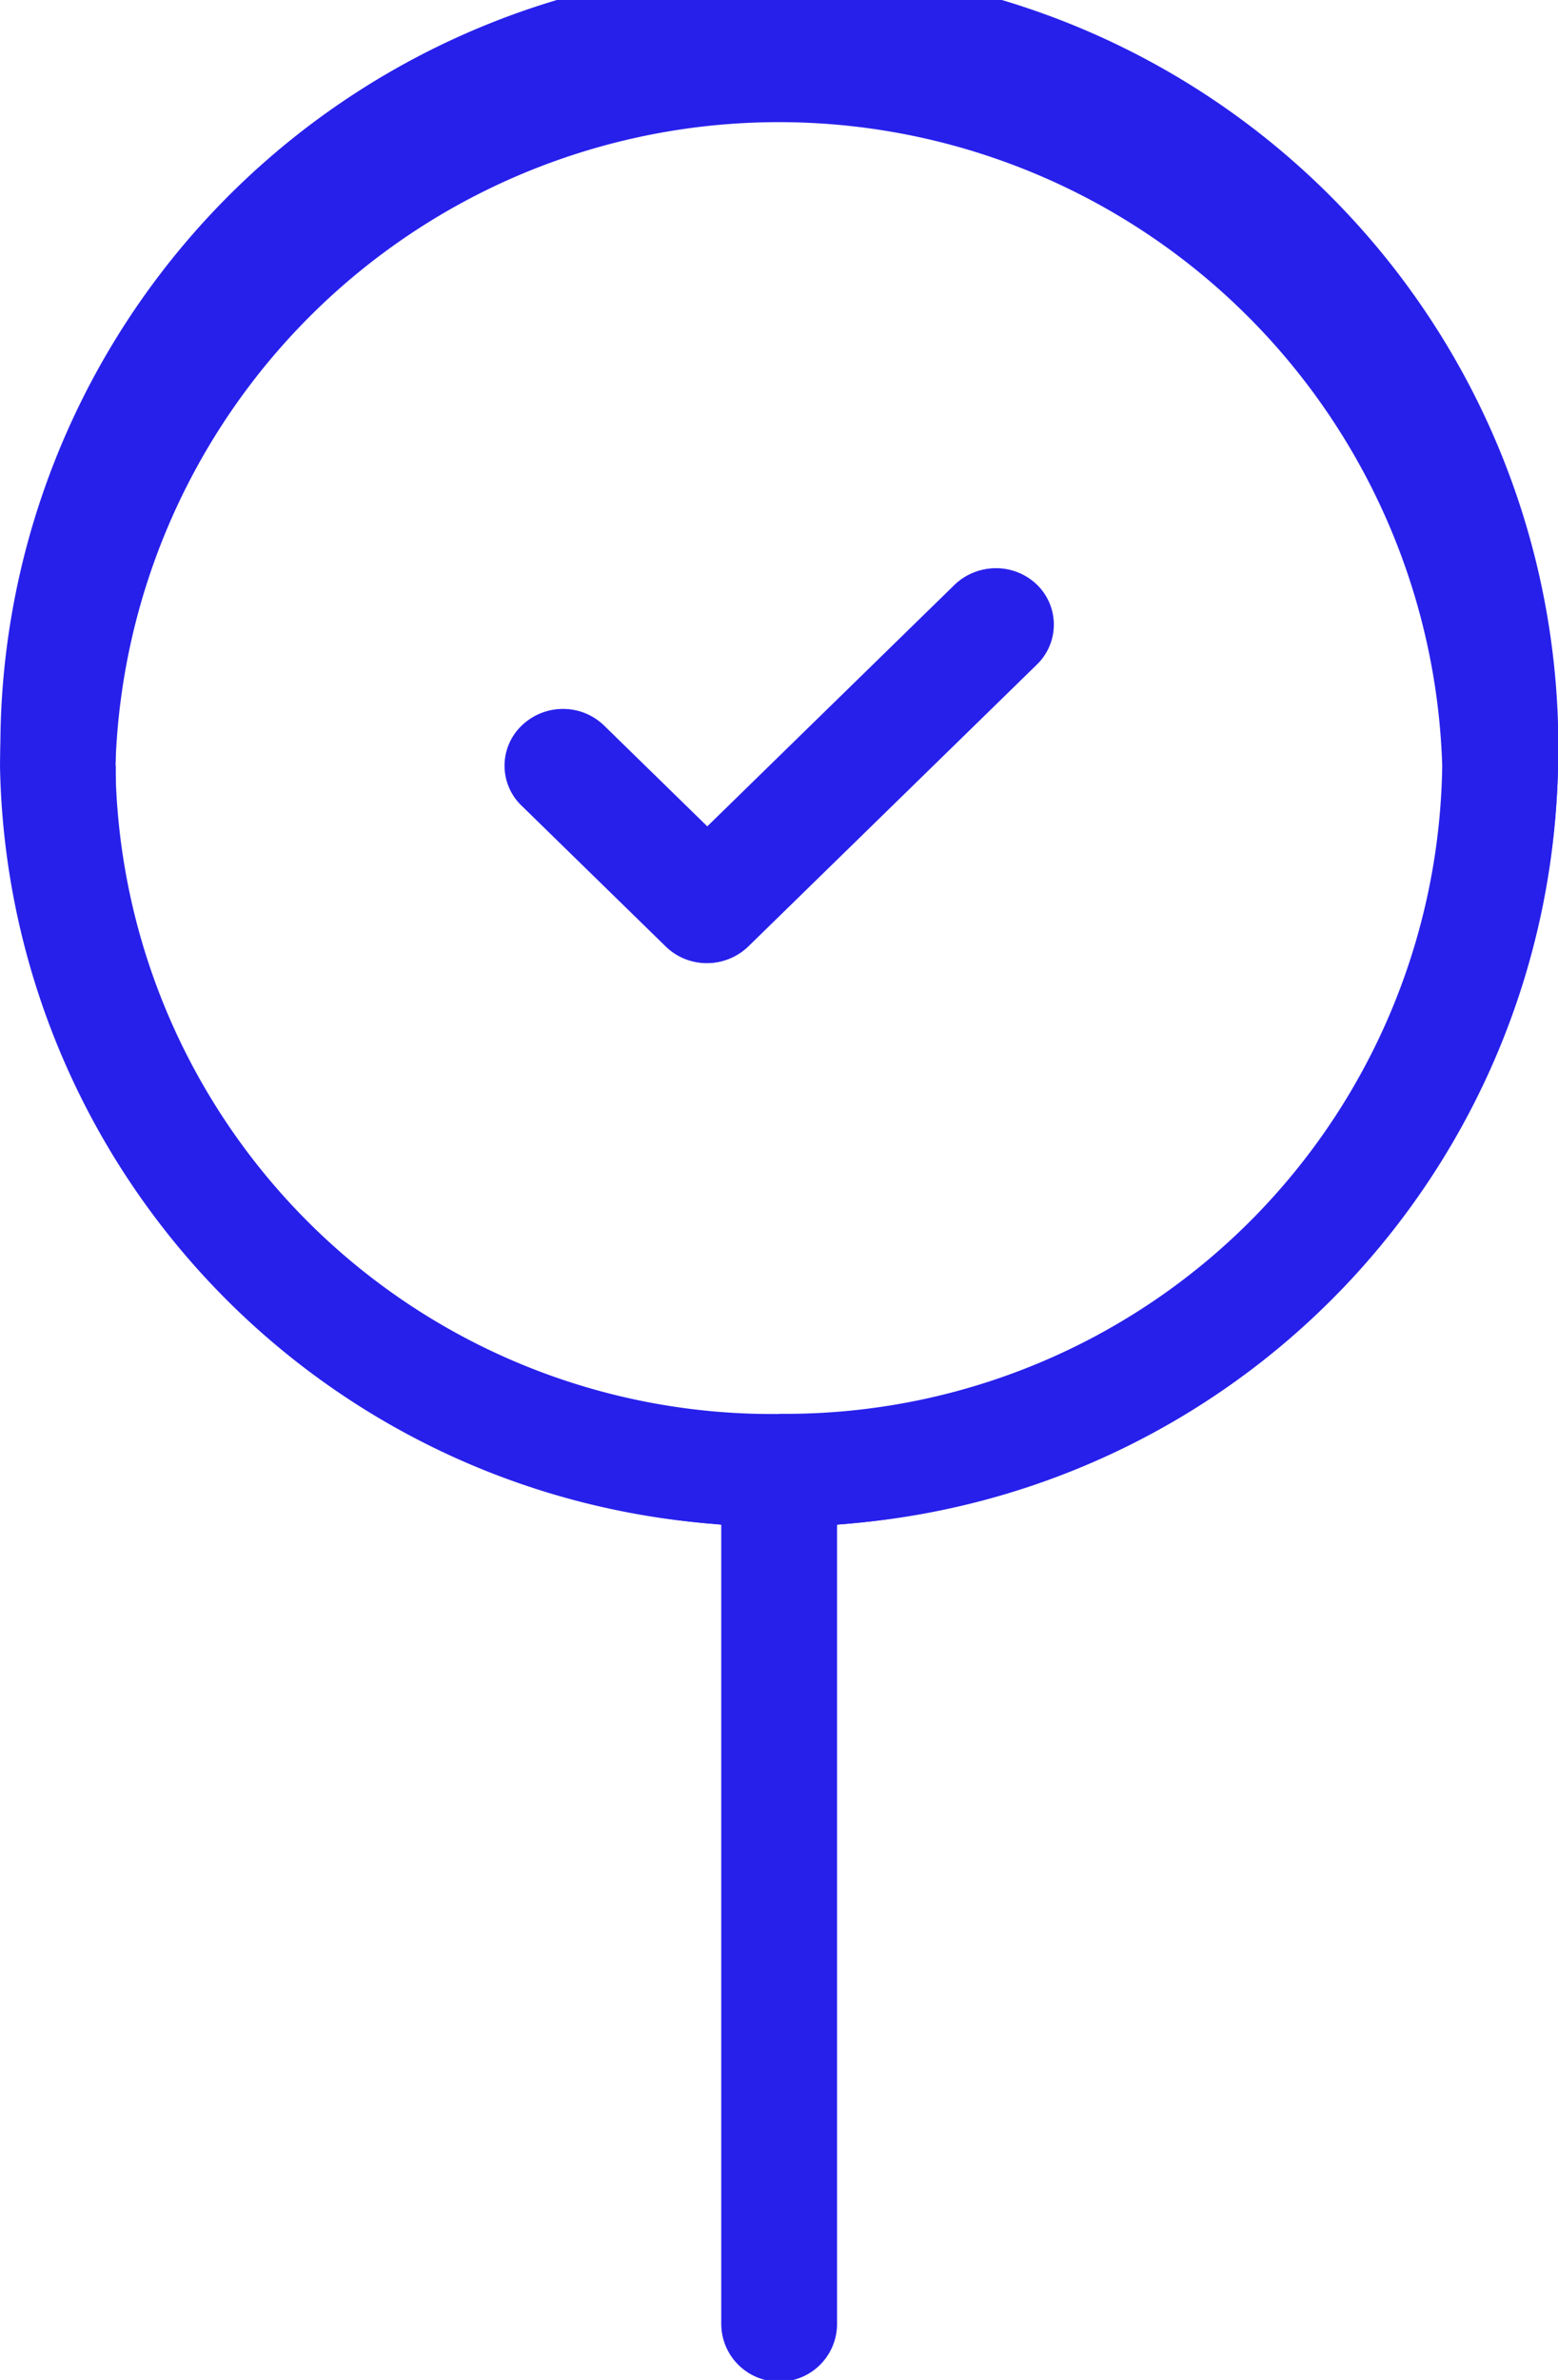 <svg xmlns="http://www.w3.org/2000/svg" width="19" height="29" viewBox="0 0 19 29"><defs><style>.a{fill:#2720eb;}</style></defs><g transform="translate(-322 -325)"><g transform="translate(316.488 324.828)"><path class="a" d="M17.651,7.1a.708.708,0,0,0-.5.2l-3.021,2.949L12.871,9.017a.716.716,0,0,0-1,0,.675.675,0,0,0,0,.971l1.759,1.717a.716.716,0,0,0,1,0l3.519-3.435a.676.676,0,0,0,0-.971A.708.708,0,0,0,17.651,7.1Z"/><path class="a" d="M15.012.172a9.427,9.427,0,0,0-9.5,9.33,9.428,9.428,0,0,0,8.636,9.234l.16.014v9.739a.7.7,0,0,0,1.406,0h0V18.751l.16-.014A9.428,9.428,0,0,0,24.512,9.5,9.427,9.427,0,0,0,15.012.172Zm0,17.23A8.007,8.007,0,0,1,6.92,9.5,8.094,8.094,0,0,1,23.1,9.5,8.007,8.007,0,0,1,15.012,17.4Z"/></g><path class="a" d="M330.8,353.318v-9.739l-.159-.014a9.5,9.5,0,1,1,1.727,0l-.16.014v9.739h0a.7.7,0,0,1-1.407,0Zm-7.388-18.987a8.093,8.093,0,1,0,8.092-7.957A8.007,8.007,0,0,0,323.408,334.33Zm6.715,2.2-1.759-1.717a.676.676,0,0,1,0-.972.717.717,0,0,1,1,0l1.262,1.232,3.021-2.949a.716.716,0,0,1,.995,0,.677.677,0,0,1,0,.972l-3.518,3.434a.717.717,0,0,1-1,0Z"/></g></svg>